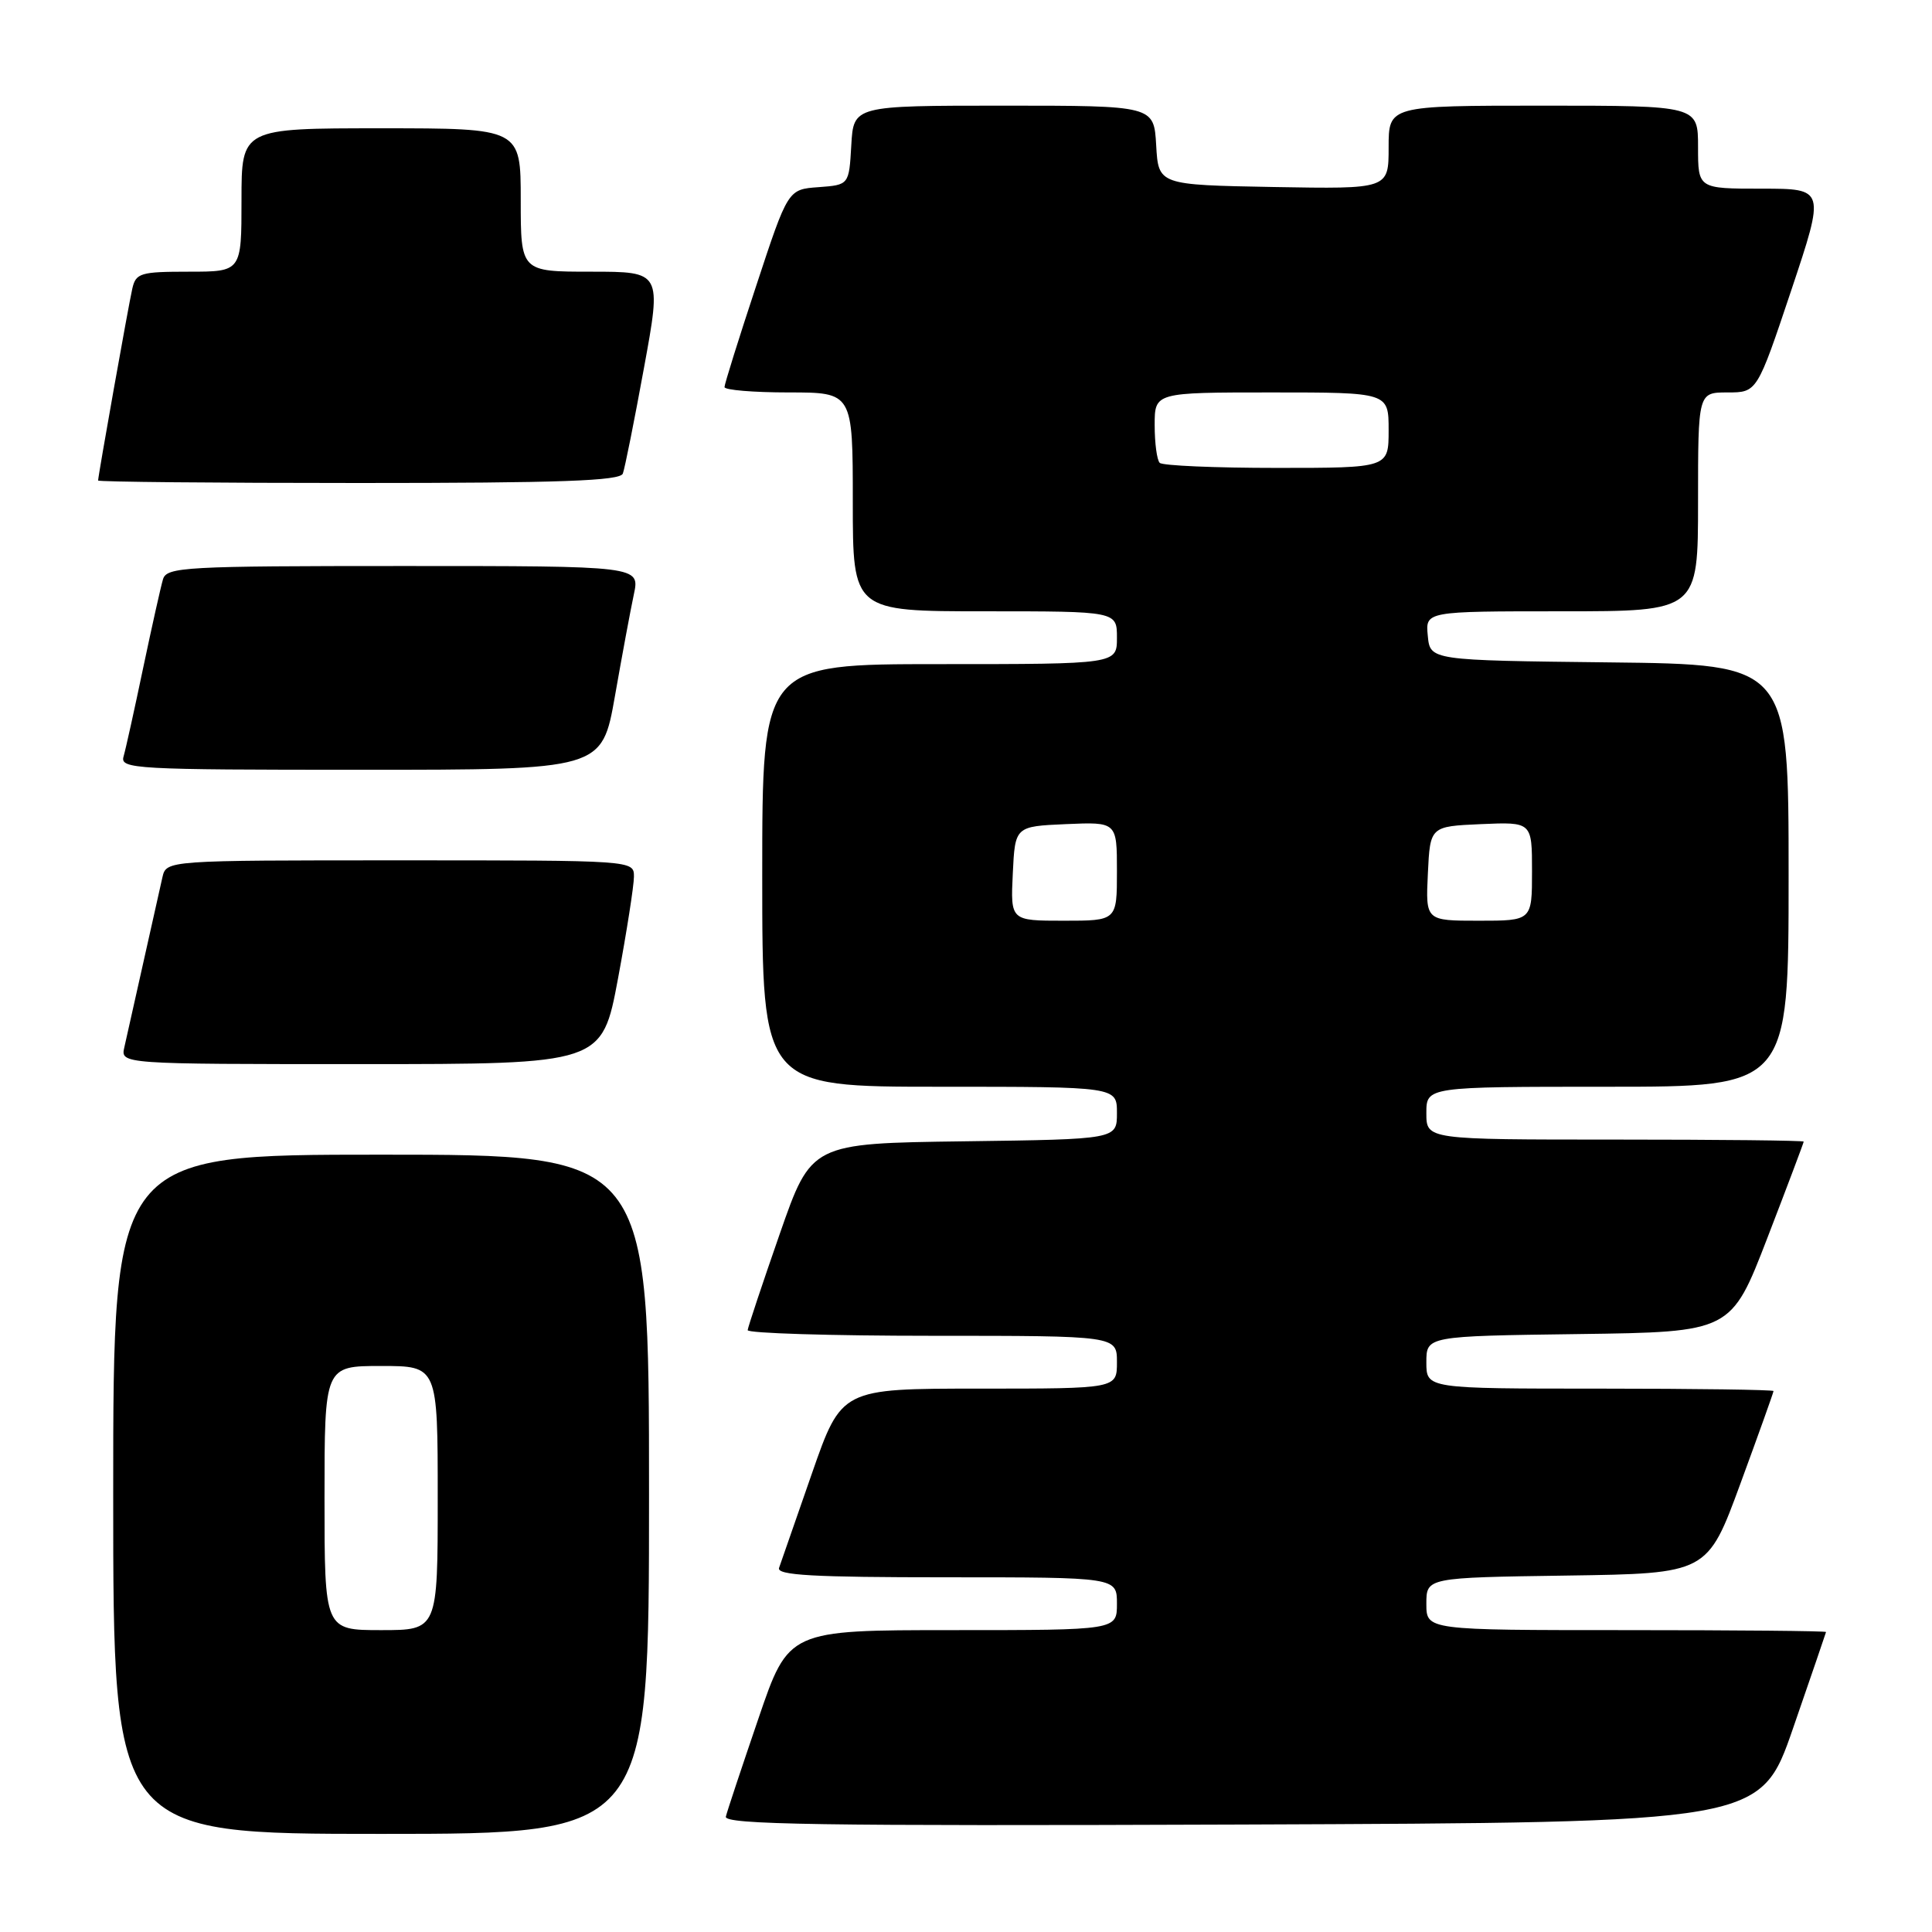 <?xml version="1.0" encoding="UTF-8" standalone="no"?>
<!DOCTYPE svg PUBLIC "-//W3C//DTD SVG 1.1//EN" "http://www.w3.org/Graphics/SVG/1.1/DTD/svg11.dtd" >
<svg xmlns="http://www.w3.org/2000/svg" xmlns:xlink="http://www.w3.org/1999/xlink" version="1.1" viewBox="0 0 256 256">
 <g >
 <path fill="currentColor"
d=" M 86.00 198.00 C 86.00 153.00 86.00 153.00 50.50 153.00 C 15.00 153.00 15.00 153.00 15.00 198.00 C 15.00 243.00 15.00 243.00 50.50 243.00 C 86.00 243.00 86.00 243.00 86.00 198.00 Z  M 237.59 229.00 C 239.97 222.12 241.93 216.39 241.96 216.25 C 241.98 216.11 230.07 216.00 215.50 216.00 C 189.00 216.00 189.00 216.00 189.00 212.52 C 189.00 209.04 189.00 209.04 207.62 208.77 C 226.24 208.50 226.24 208.50 230.62 196.57 C 233.03 190.01 235.00 184.50 235.00 184.32 C 235.00 184.15 224.65 184.00 212.00 184.00 C 189.00 184.00 189.00 184.00 189.00 180.52 C 189.00 177.04 189.00 177.04 209.19 176.77 C 229.38 176.50 229.38 176.50 234.19 164.02 C 236.84 157.15 239.00 151.41 239.00 151.27 C 239.00 151.12 227.75 151.00 214.00 151.00 C 189.00 151.00 189.00 151.00 189.00 147.50 C 189.00 144.00 189.00 144.00 213.00 144.00 C 237.00 144.00 237.00 144.00 237.00 116.02 C 237.00 88.04 237.00 88.04 213.25 87.77 C 189.50 87.50 189.50 87.50 189.19 84.25 C 188.87 81.00 188.87 81.00 206.94 81.00 C 225.00 81.00 225.00 81.00 225.00 66.50 C 225.00 52.00 225.00 52.00 228.91 52.00 C 232.82 52.00 232.82 52.00 237.34 38.50 C 241.85 25.00 241.85 25.00 233.43 25.00 C 225.00 25.00 225.00 25.00 225.00 19.50 C 225.00 14.00 225.00 14.00 204.50 14.00 C 184.00 14.00 184.00 14.00 184.00 19.53 C 184.00 25.05 184.00 25.05 168.75 24.78 C 153.50 24.50 153.50 24.50 153.20 19.25 C 152.90 14.00 152.90 14.00 133.00 14.00 C 113.10 14.00 113.10 14.00 112.80 19.25 C 112.50 24.50 112.50 24.50 108.46 24.80 C 104.41 25.09 104.41 25.09 100.21 37.84 C 97.89 44.85 96.00 50.90 96.00 51.29 C 96.00 51.68 99.83 52.00 104.50 52.00 C 113.00 52.00 113.00 52.00 113.00 66.50 C 113.00 81.00 113.00 81.00 130.50 81.00 C 148.00 81.00 148.00 81.00 148.00 84.50 C 148.00 88.00 148.00 88.00 124.50 88.00 C 101.00 88.00 101.00 88.00 101.00 116.00 C 101.00 144.00 101.00 144.00 124.50 144.00 C 148.00 144.00 148.00 144.00 148.00 147.48 C 148.00 150.96 148.00 150.96 127.75 151.23 C 107.50 151.50 107.50 151.50 103.32 163.50 C 101.02 170.10 99.11 175.84 99.07 176.25 C 99.03 176.66 110.03 177.00 123.50 177.00 C 148.00 177.00 148.00 177.00 148.00 180.50 C 148.00 184.00 148.00 184.00 129.75 184.00 C 111.50 184.00 111.50 184.00 107.58 195.25 C 105.43 201.44 103.47 207.06 103.23 207.75 C 102.88 208.73 107.74 209.00 125.39 209.00 C 148.00 209.00 148.00 209.00 148.00 212.50 C 148.00 216.00 148.00 216.00 126.25 216.00 C 104.49 216.00 104.49 216.00 100.50 227.70 C 98.30 234.14 96.35 239.99 96.18 240.71 C 95.91 241.77 108.41 241.97 164.56 241.76 C 233.27 241.50 233.27 241.50 237.59 229.00 Z  M 81.89 129.66 C 83.05 123.42 84.00 117.34 84.00 116.16 C 84.00 114.00 84.00 114.00 53.02 114.00 C 22.04 114.00 22.04 114.00 21.52 116.25 C 21.24 117.49 20.10 122.55 19.00 127.50 C 17.90 132.45 16.76 137.51 16.48 138.75 C 15.96 141.00 15.96 141.00 47.87 141.00 C 79.77 141.00 79.77 141.00 81.89 129.66 Z  M 81.48 92.25 C 82.42 86.89 83.55 80.81 83.99 78.75 C 84.79 75.00 84.79 75.00 53.46 75.00 C 24.50 75.00 22.09 75.13 21.60 76.75 C 21.31 77.71 20.13 83.00 18.97 88.50 C 17.82 94.00 16.65 99.29 16.37 100.25 C 15.90 101.89 17.86 102.00 47.81 102.00 C 79.76 102.00 79.76 102.00 81.48 92.25 Z  M 82.53 62.75 C 82.79 62.06 84.05 55.76 85.33 48.75 C 87.67 36.00 87.67 36.00 78.33 36.00 C 69.00 36.00 69.00 36.00 69.00 26.50 C 69.00 17.00 69.00 17.00 50.50 17.00 C 32.00 17.00 32.00 17.00 32.00 26.50 C 32.00 36.00 32.00 36.00 25.02 36.00 C 18.60 36.00 18.00 36.18 17.53 38.25 C 17.02 40.48 13.00 63.05 13.00 63.67 C 13.00 63.85 28.54 64.00 47.53 64.00 C 74.24 64.00 82.17 63.72 82.53 62.75 Z  M 43.00 198.50 C 43.00 181.00 43.00 181.00 50.50 181.00 C 58.00 181.00 58.00 181.00 58.00 198.50 C 58.00 216.00 58.00 216.00 50.50 216.00 C 43.00 216.00 43.00 216.00 43.00 198.50 Z  M 134.20 115.75 C 134.50 109.50 134.50 109.50 141.25 109.20 C 148.00 108.91 148.00 108.91 148.00 115.45 C 148.00 122.00 148.00 122.00 140.95 122.00 C 133.90 122.00 133.90 122.00 134.20 115.75 Z  M 189.20 115.75 C 189.50 109.50 189.50 109.50 196.25 109.20 C 203.00 108.91 203.00 108.91 203.00 115.45 C 203.00 122.00 203.00 122.00 195.95 122.00 C 188.90 122.00 188.90 122.00 189.20 115.75 Z  M 153.67 61.33 C 153.30 60.97 153.00 58.72 153.00 56.33 C 153.00 52.00 153.00 52.00 168.50 52.00 C 184.00 52.00 184.00 52.00 184.00 57.00 C 184.00 62.00 184.00 62.00 169.17 62.00 C 161.01 62.00 154.03 61.70 153.67 61.33 Z "/>
</g>
</svg>